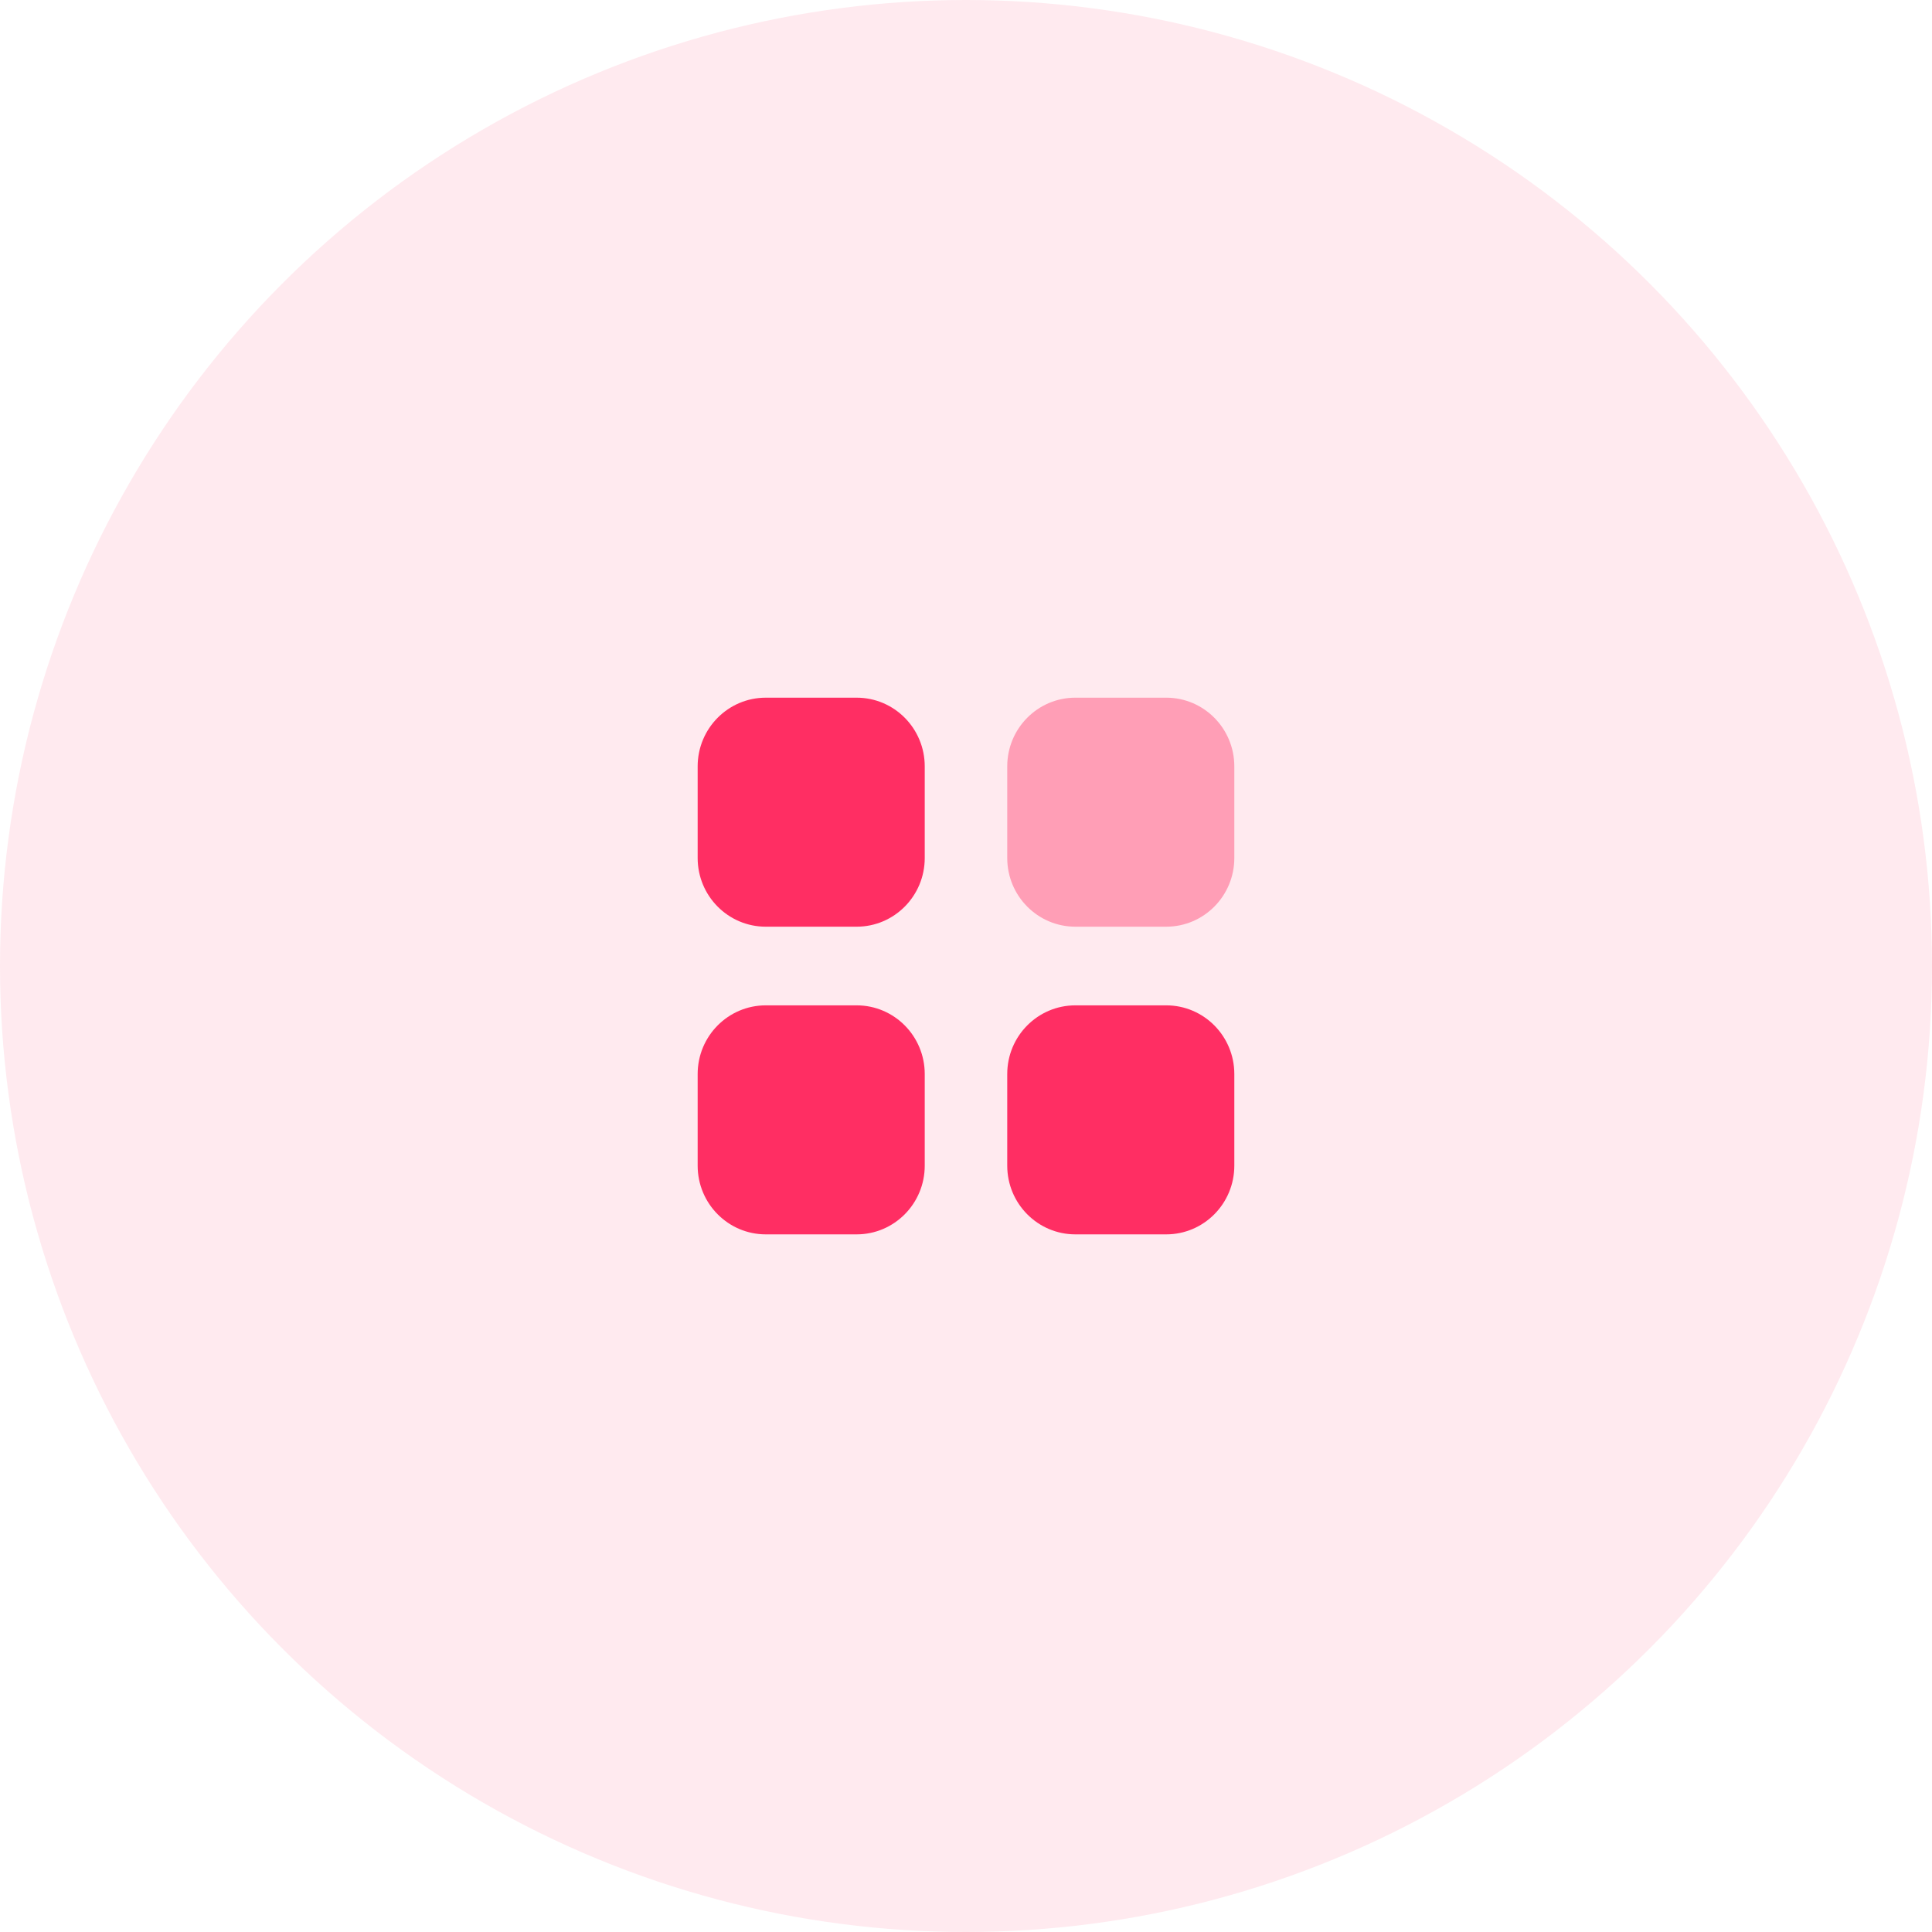 <svg width="84" height="84" viewBox="0 0 84 84" fill="none" xmlns="http://www.w3.org/2000/svg">
<circle opacity="0.1" cx="42" cy="42" r="42" fill="#FF2E63"/>
<path opacity="0.4" d="M46.755 30.334H50.705C52.341 30.334 53.666 31.671 53.666 33.321V37.304C53.666 38.954 52.341 40.291 50.705 40.291H46.755C45.119 40.291 43.793 38.954 43.793 37.304V33.321C43.793 31.671 45.119 30.334 46.755 30.334Z" fill="#FF2E63"/>
<path fill-rule="evenodd" clip-rule="evenodd" d="M33.295 30.334H37.245C38.881 30.334 40.206 31.671 40.206 33.321V37.304C40.206 38.954 38.881 40.291 37.245 40.291H33.295C31.659 40.291 30.333 38.954 30.333 37.304V33.321C30.333 31.671 31.659 30.334 33.295 30.334ZM33.295 43.711H37.245C38.881 43.711 40.206 45.048 40.206 46.698V50.681C40.206 52.33 38.881 53.668 37.245 53.668H33.295C31.659 53.668 30.333 52.33 30.333 50.681V46.698C30.333 45.048 31.659 43.711 33.295 43.711ZM50.705 43.711H46.755C45.119 43.711 43.793 45.048 43.793 46.698V50.681C43.793 52.33 45.119 53.668 46.755 53.668H50.705C52.341 53.668 53.666 52.33 53.666 50.681V46.698C53.666 45.048 52.341 43.711 50.705 43.711Z" fill="#FF2E63"/>
</svg>
